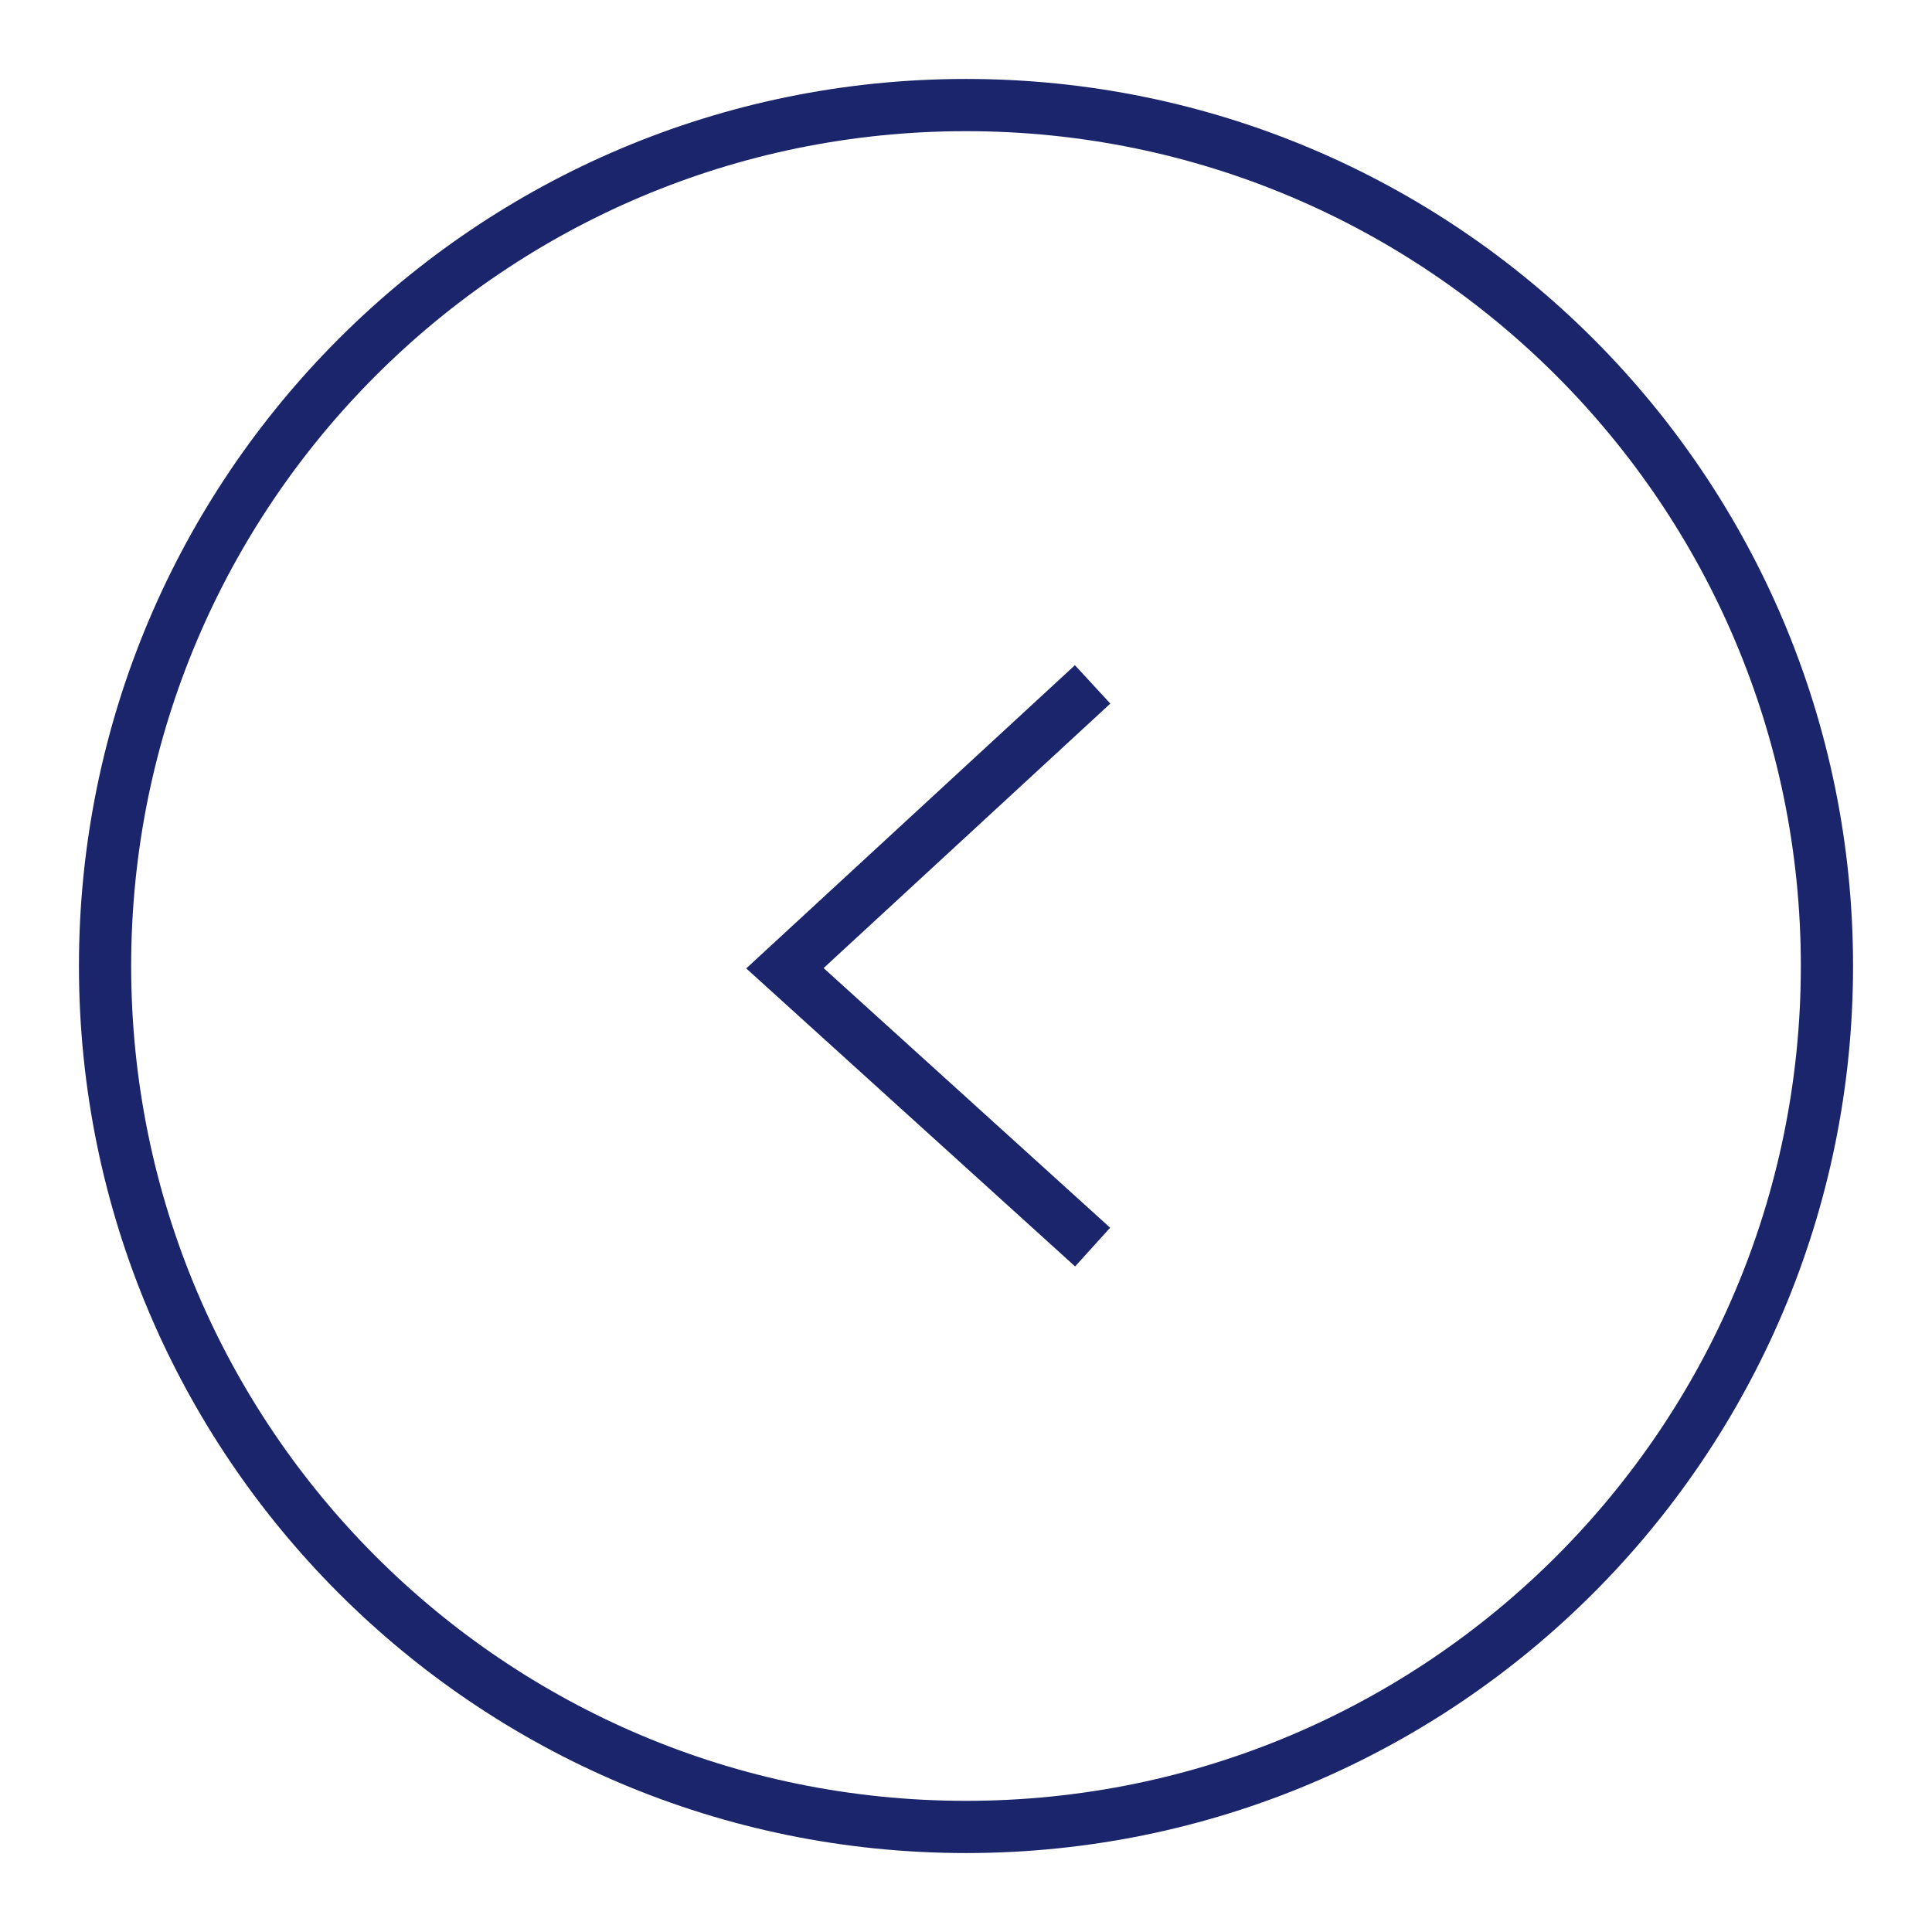 <svg width="37" height="37" viewBox="0 0 37 37" fill="none" xmlns="http://www.w3.org/2000/svg">
<path d="M18.5 34.988C9.394 34.988 2.012 27.606 2.012 18.5C2.012 9.394 9.394 2.012 18.5 2.012C27.606 2.012 34.988 9.394 34.988 18.5C34.988 27.606 27.606 34.988 18.5 34.988Z" stroke="#1A256C"/>
<path d="M20.925 13.107L15.032 18.543L20.925 23.883" stroke="#1A256C"/>
</svg>
